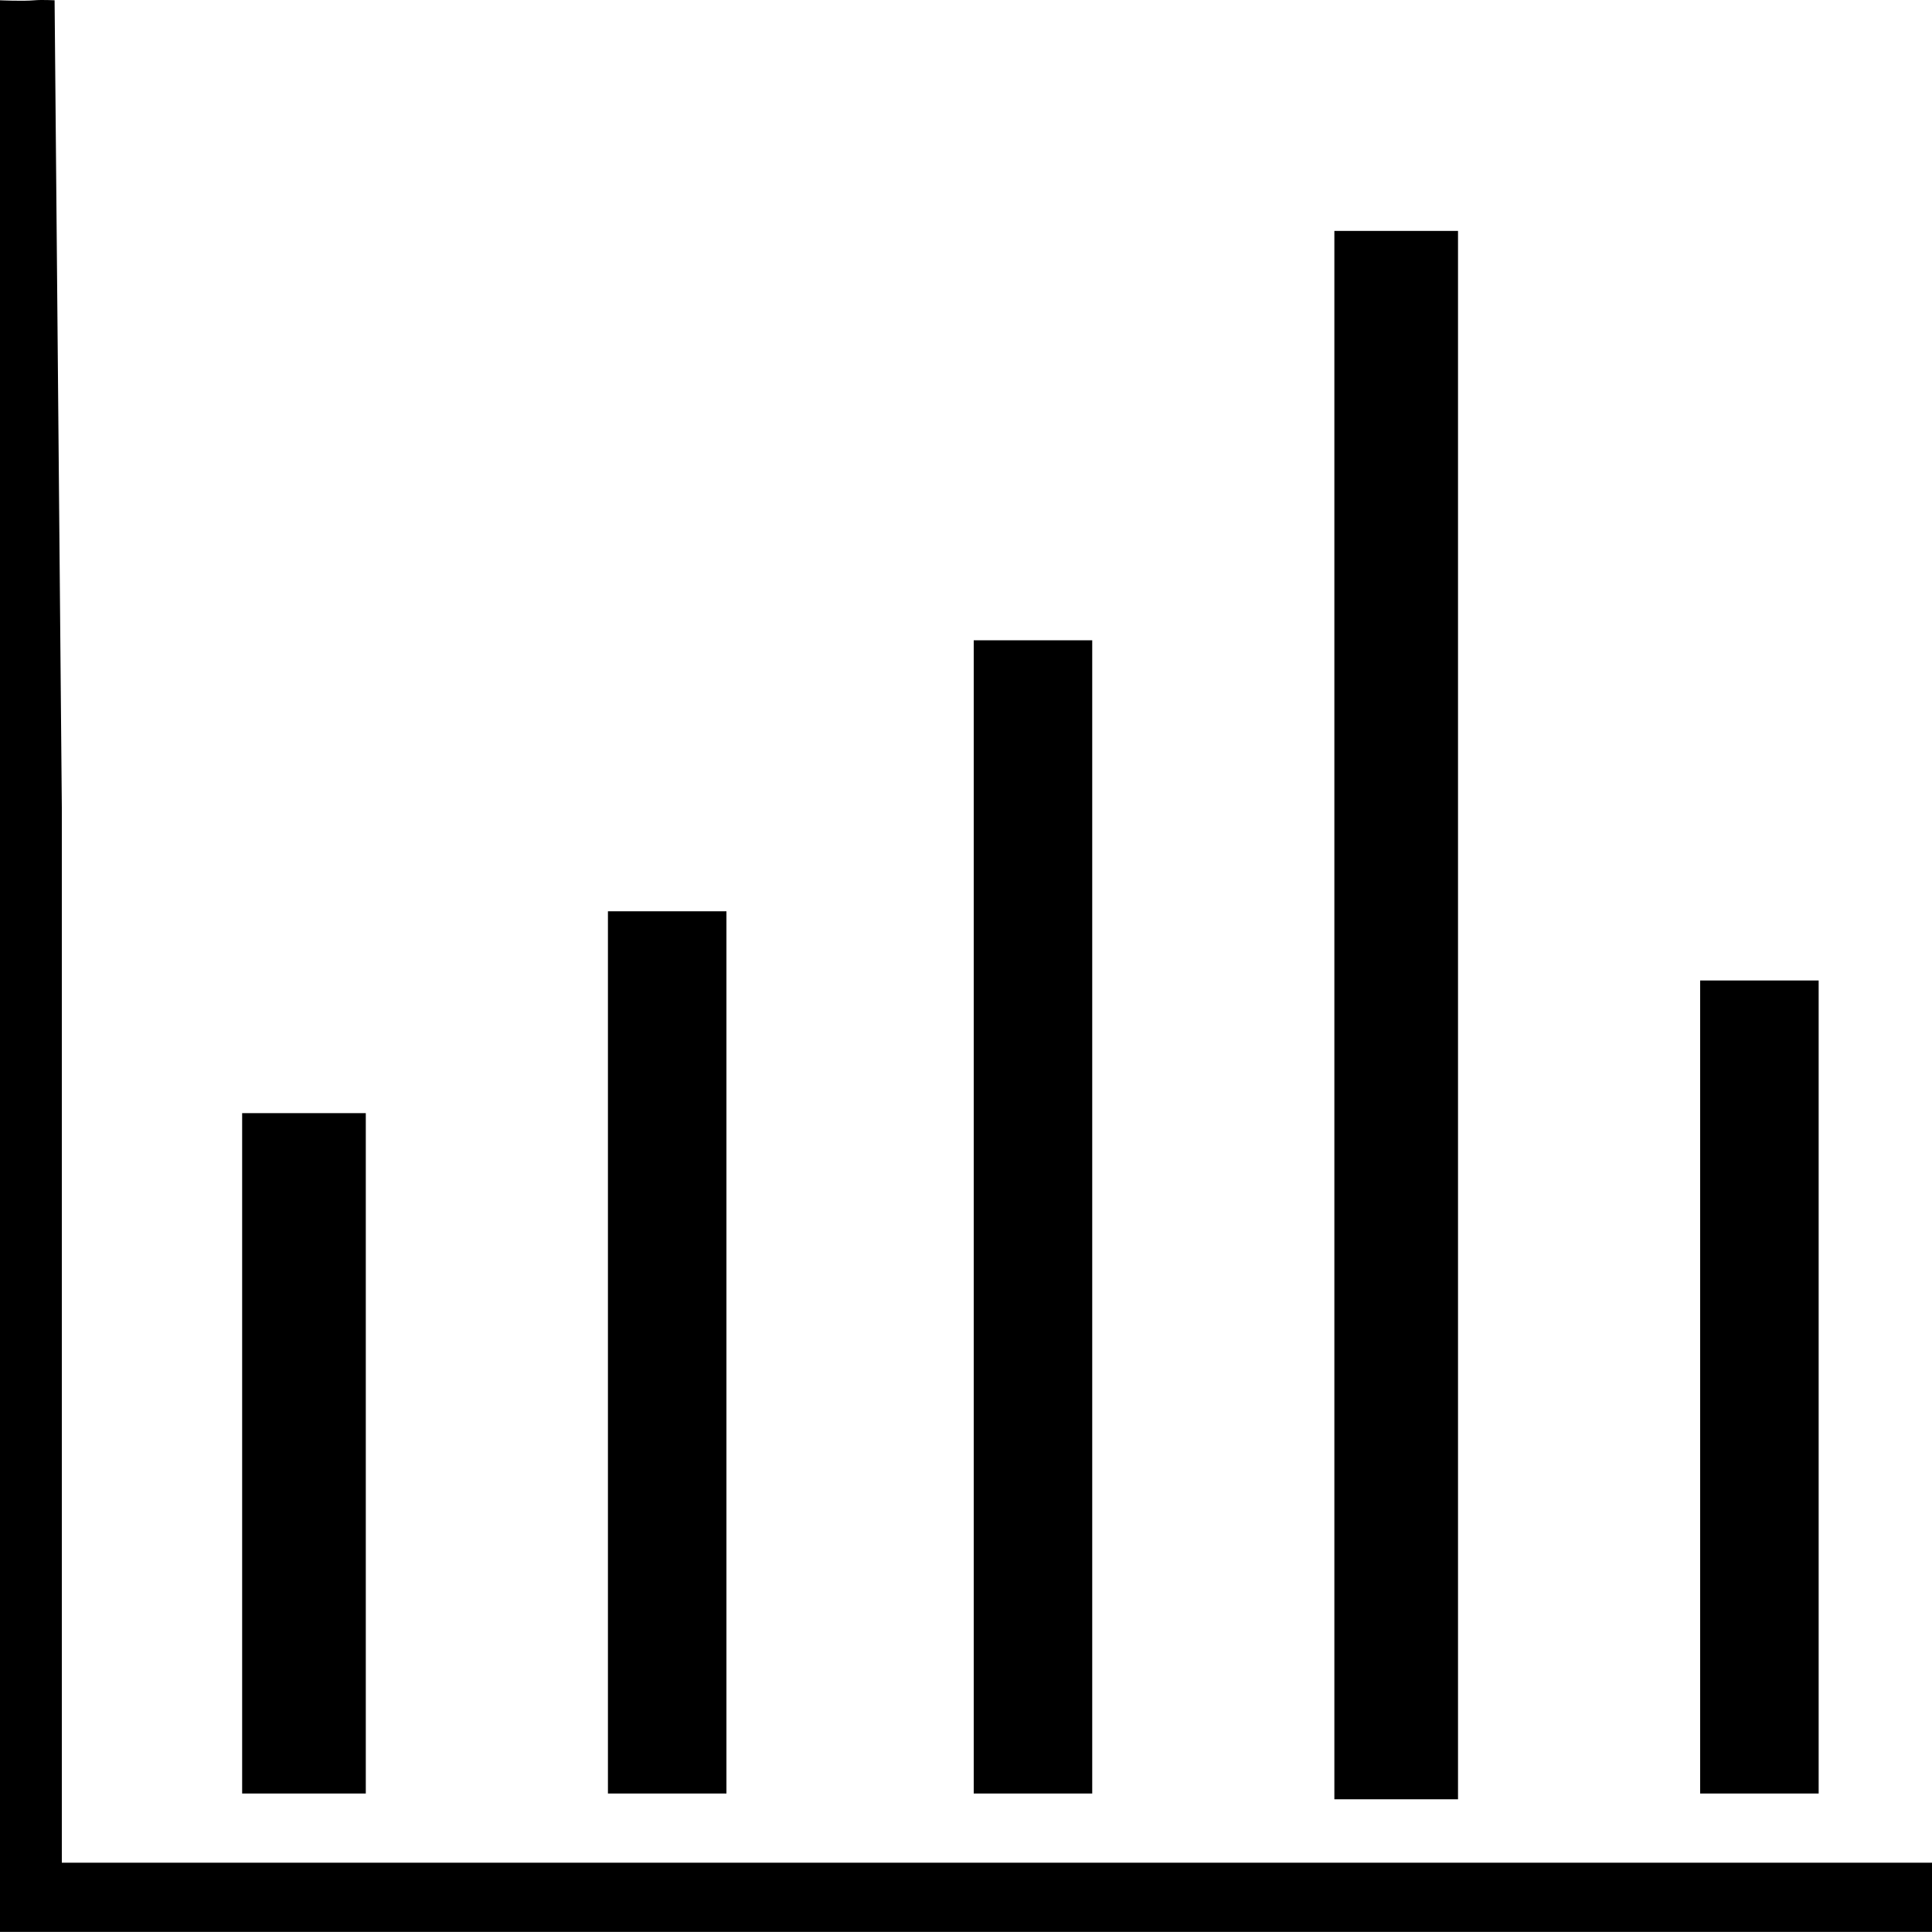 <svg xmlns:dc="http://purl.org/dc/elements/1.1/" xmlns:cc="http://creativecommons.org/ns#" xmlns:rdf="http://www.w3.org/1999/02/22-rdf-syntax-ns#" xmlns:svg="http://www.w3.org/2000/svg" xmlns="http://www.w3.org/2000/svg" viewBox="0 0 30 30" height="28" width="28" version="1.1" id="svg11492">
  <defs id="defs11496">
    <clipPath id="clipPath12044" clipPathUnits="userSpaceOnUse">
      <rect y="43.245" x="-1.603" height="334.756" width="378.604" id="rect12046" style="fill:#e0e7e8;fill-opacity:1;stroke:#e0e7e8;stroke-width:0.998;stroke-opacity:1"></rect>
    </clipPath>
  </defs>
  <g transform="scale(0.08,0.089)" id="g12057">
    <g id="g12054" transform="matrix(1,0,0,1.006,0,0.295)">
      <path id="path12048" d="M 0,145.755 0,-0.245 c 0,0 4.475,0.187 6.702,0 1.309,-0.11 3.895,0 3.895,0 L 12,139.755 l 0,183 182.5,0 182.5,0 0,6 0,6 -188.5,0 -188.5,0 z m 259,30 0,-136 12,0 12,0 0,136 0,136 -12,0 -12,0 z m -212,76 0,-59 12,0 12,0 0,59 0,59 -12,0 -12,0 z m 71,-17.5 0,-76.5 11.5,0 11.5,0 0,76.5 0,76.5 -11.5,0 -11.5,0 z m 71,-23.5 0,-100 11.5,0 11.5,0 0,100 0,100 -11.5,0 -11.5,0 z m 141,29.5 0,-70.5 11.5,0 11.5,0 0,70.5 0,70.5 -11.5,0 -11.5,0 z" style="fill:#000000"></path>
    </g>
  </g>
</svg>
